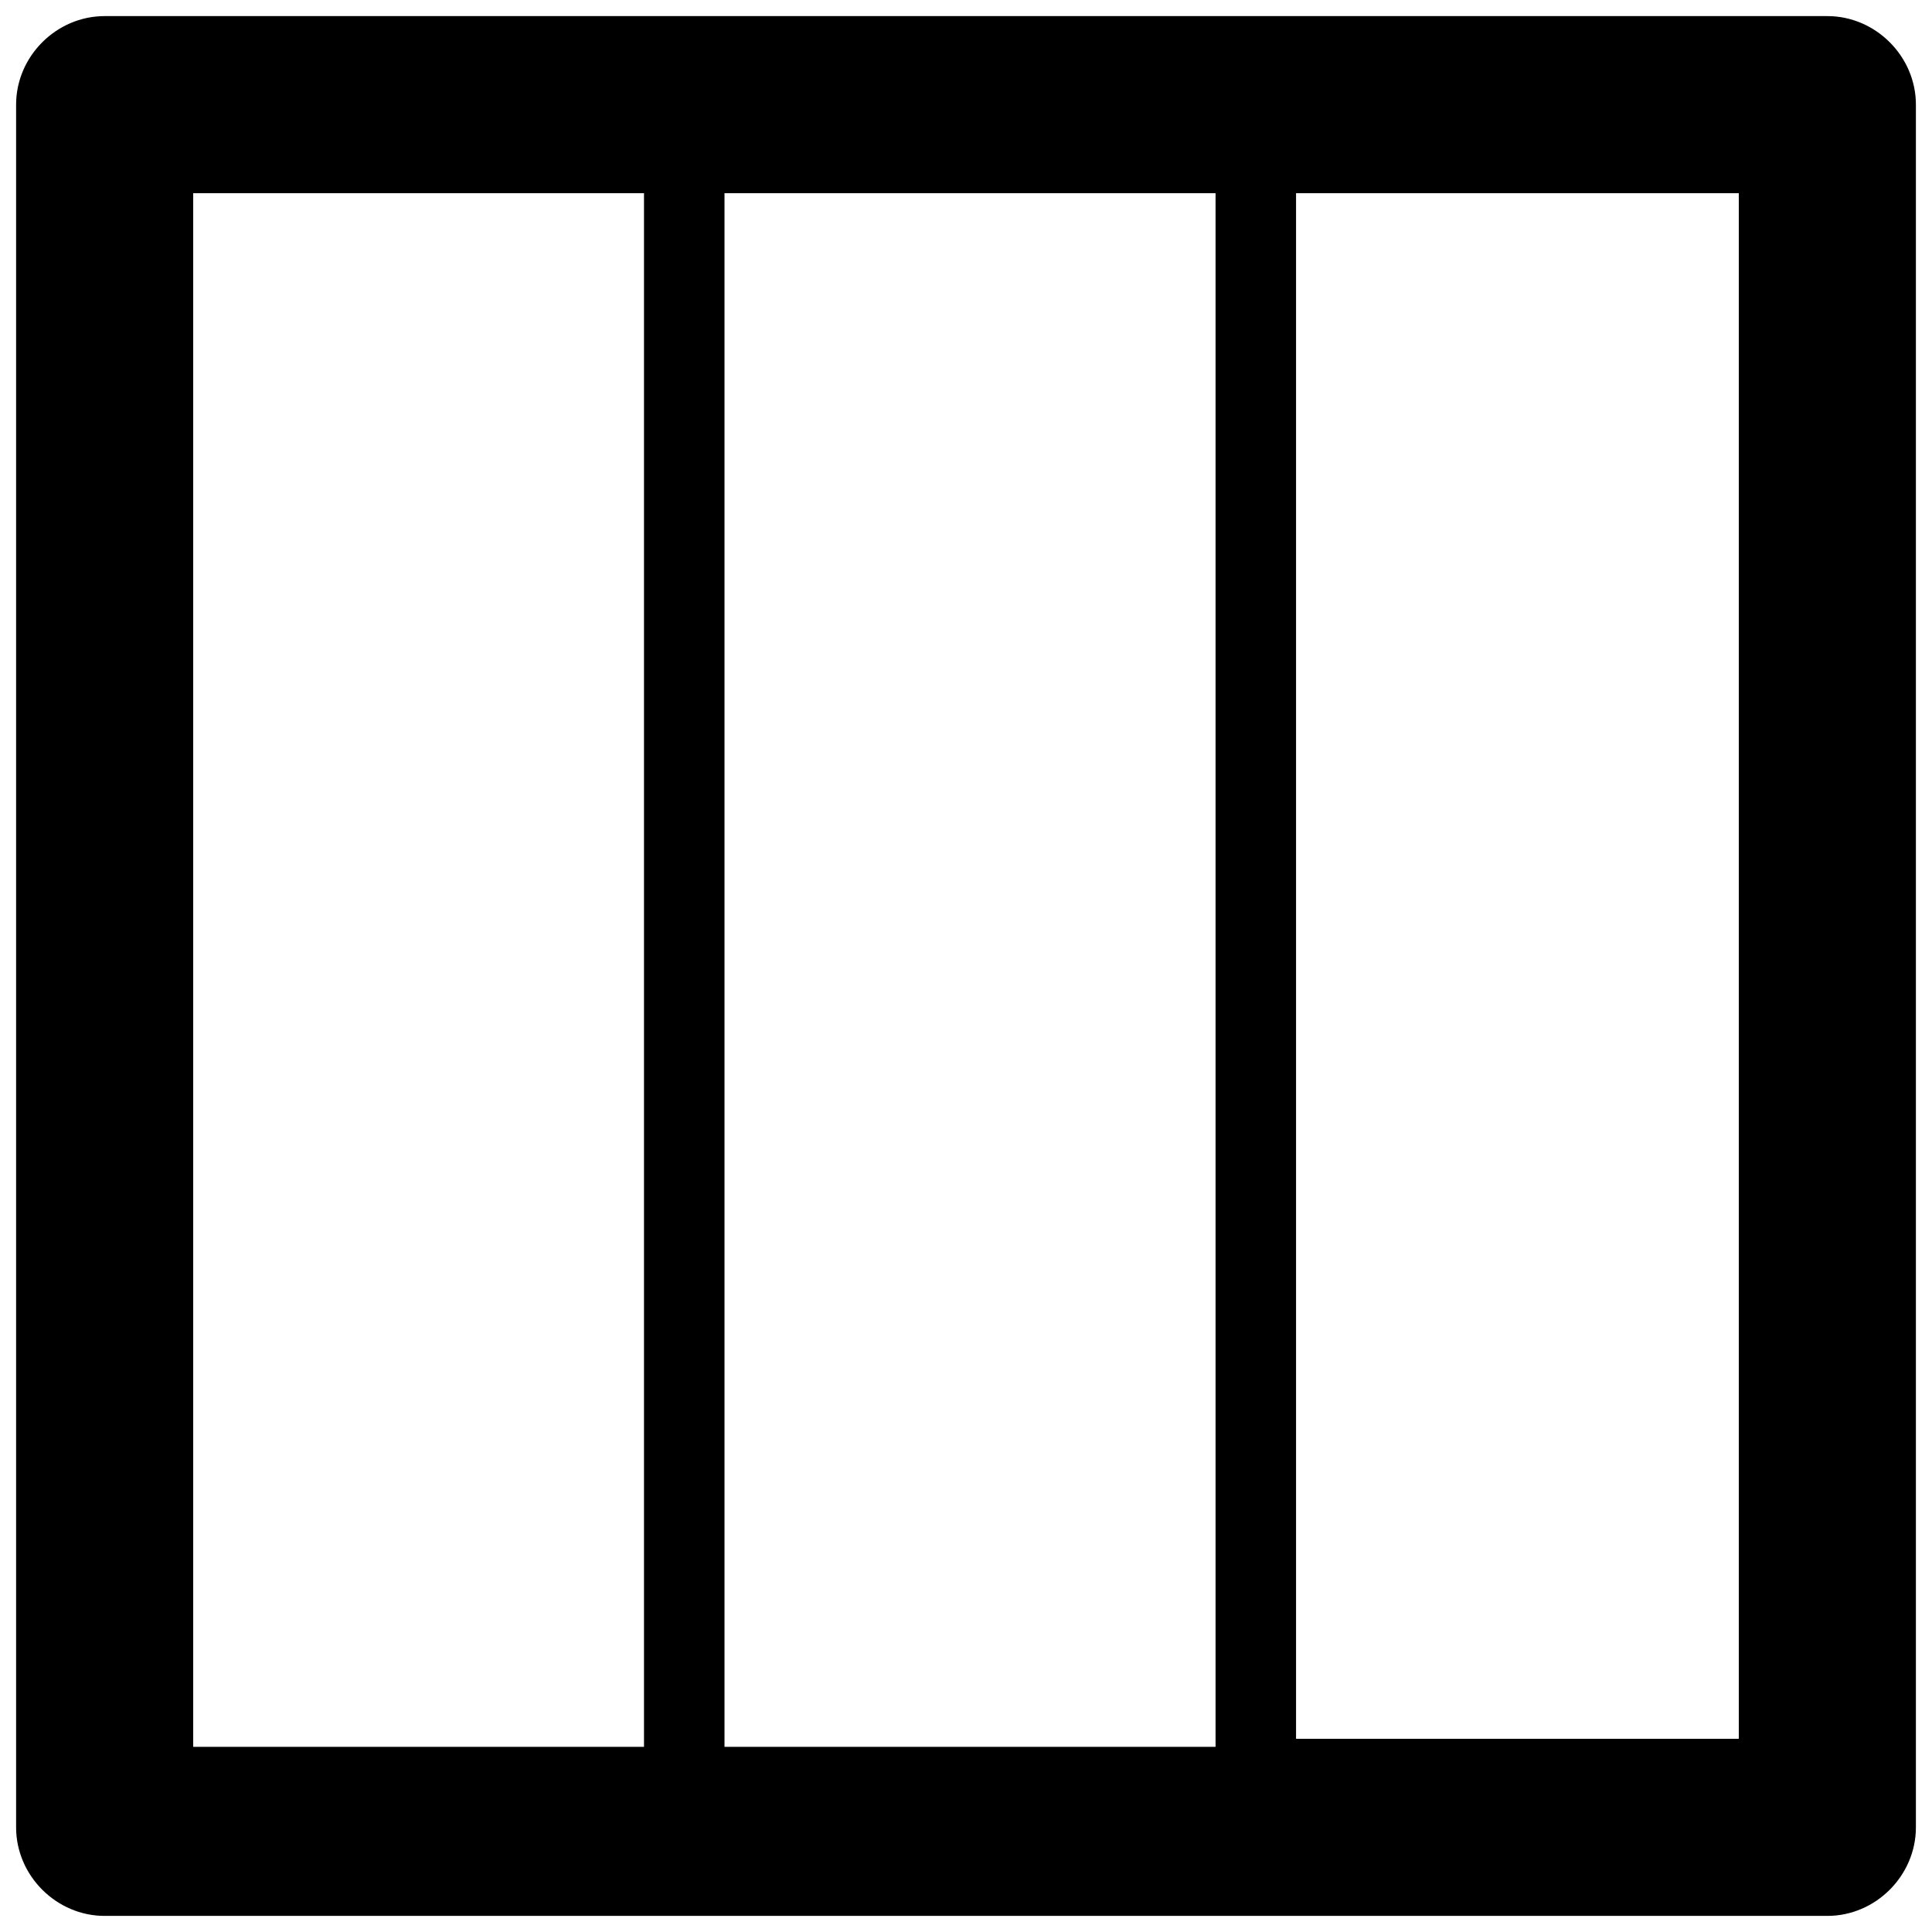 <?xml version="1.0" encoding="utf-8"?>
<!-- Generator: Adobe Illustrator 25.0.0, SVG Export Plug-In . SVG Version: 6.00 Build 0)  -->
<svg version="1.1" id="Calque_1" xmlns="http://www.w3.org/2000/svg" xmlns:xlink="http://www.w3.org/1999/xlink" x="0px" y="0px"
	 viewBox="0 0 24 24" style="enable-background:new 0 0 24 24;" xml:space="preserve">
<path d="M22.7,0.2H1.3c-0.6,0-1.1,0.5-1.1,1.1v21.4c0,0.6,0.5,1.1,1.1,1.1h21.4c0.6,0,1.1-0.5,1.1-1.1V1.3
	C23.8,0.7,23.3,0.2,22.7,0.2z M15.1,2.4v19.3H9V2.4H15.1z M2.4,2.4H8v19.3H2.4V2.4z M21.6,21.6h-5.5V2.4h5.5V21.6z"/>
</svg>
